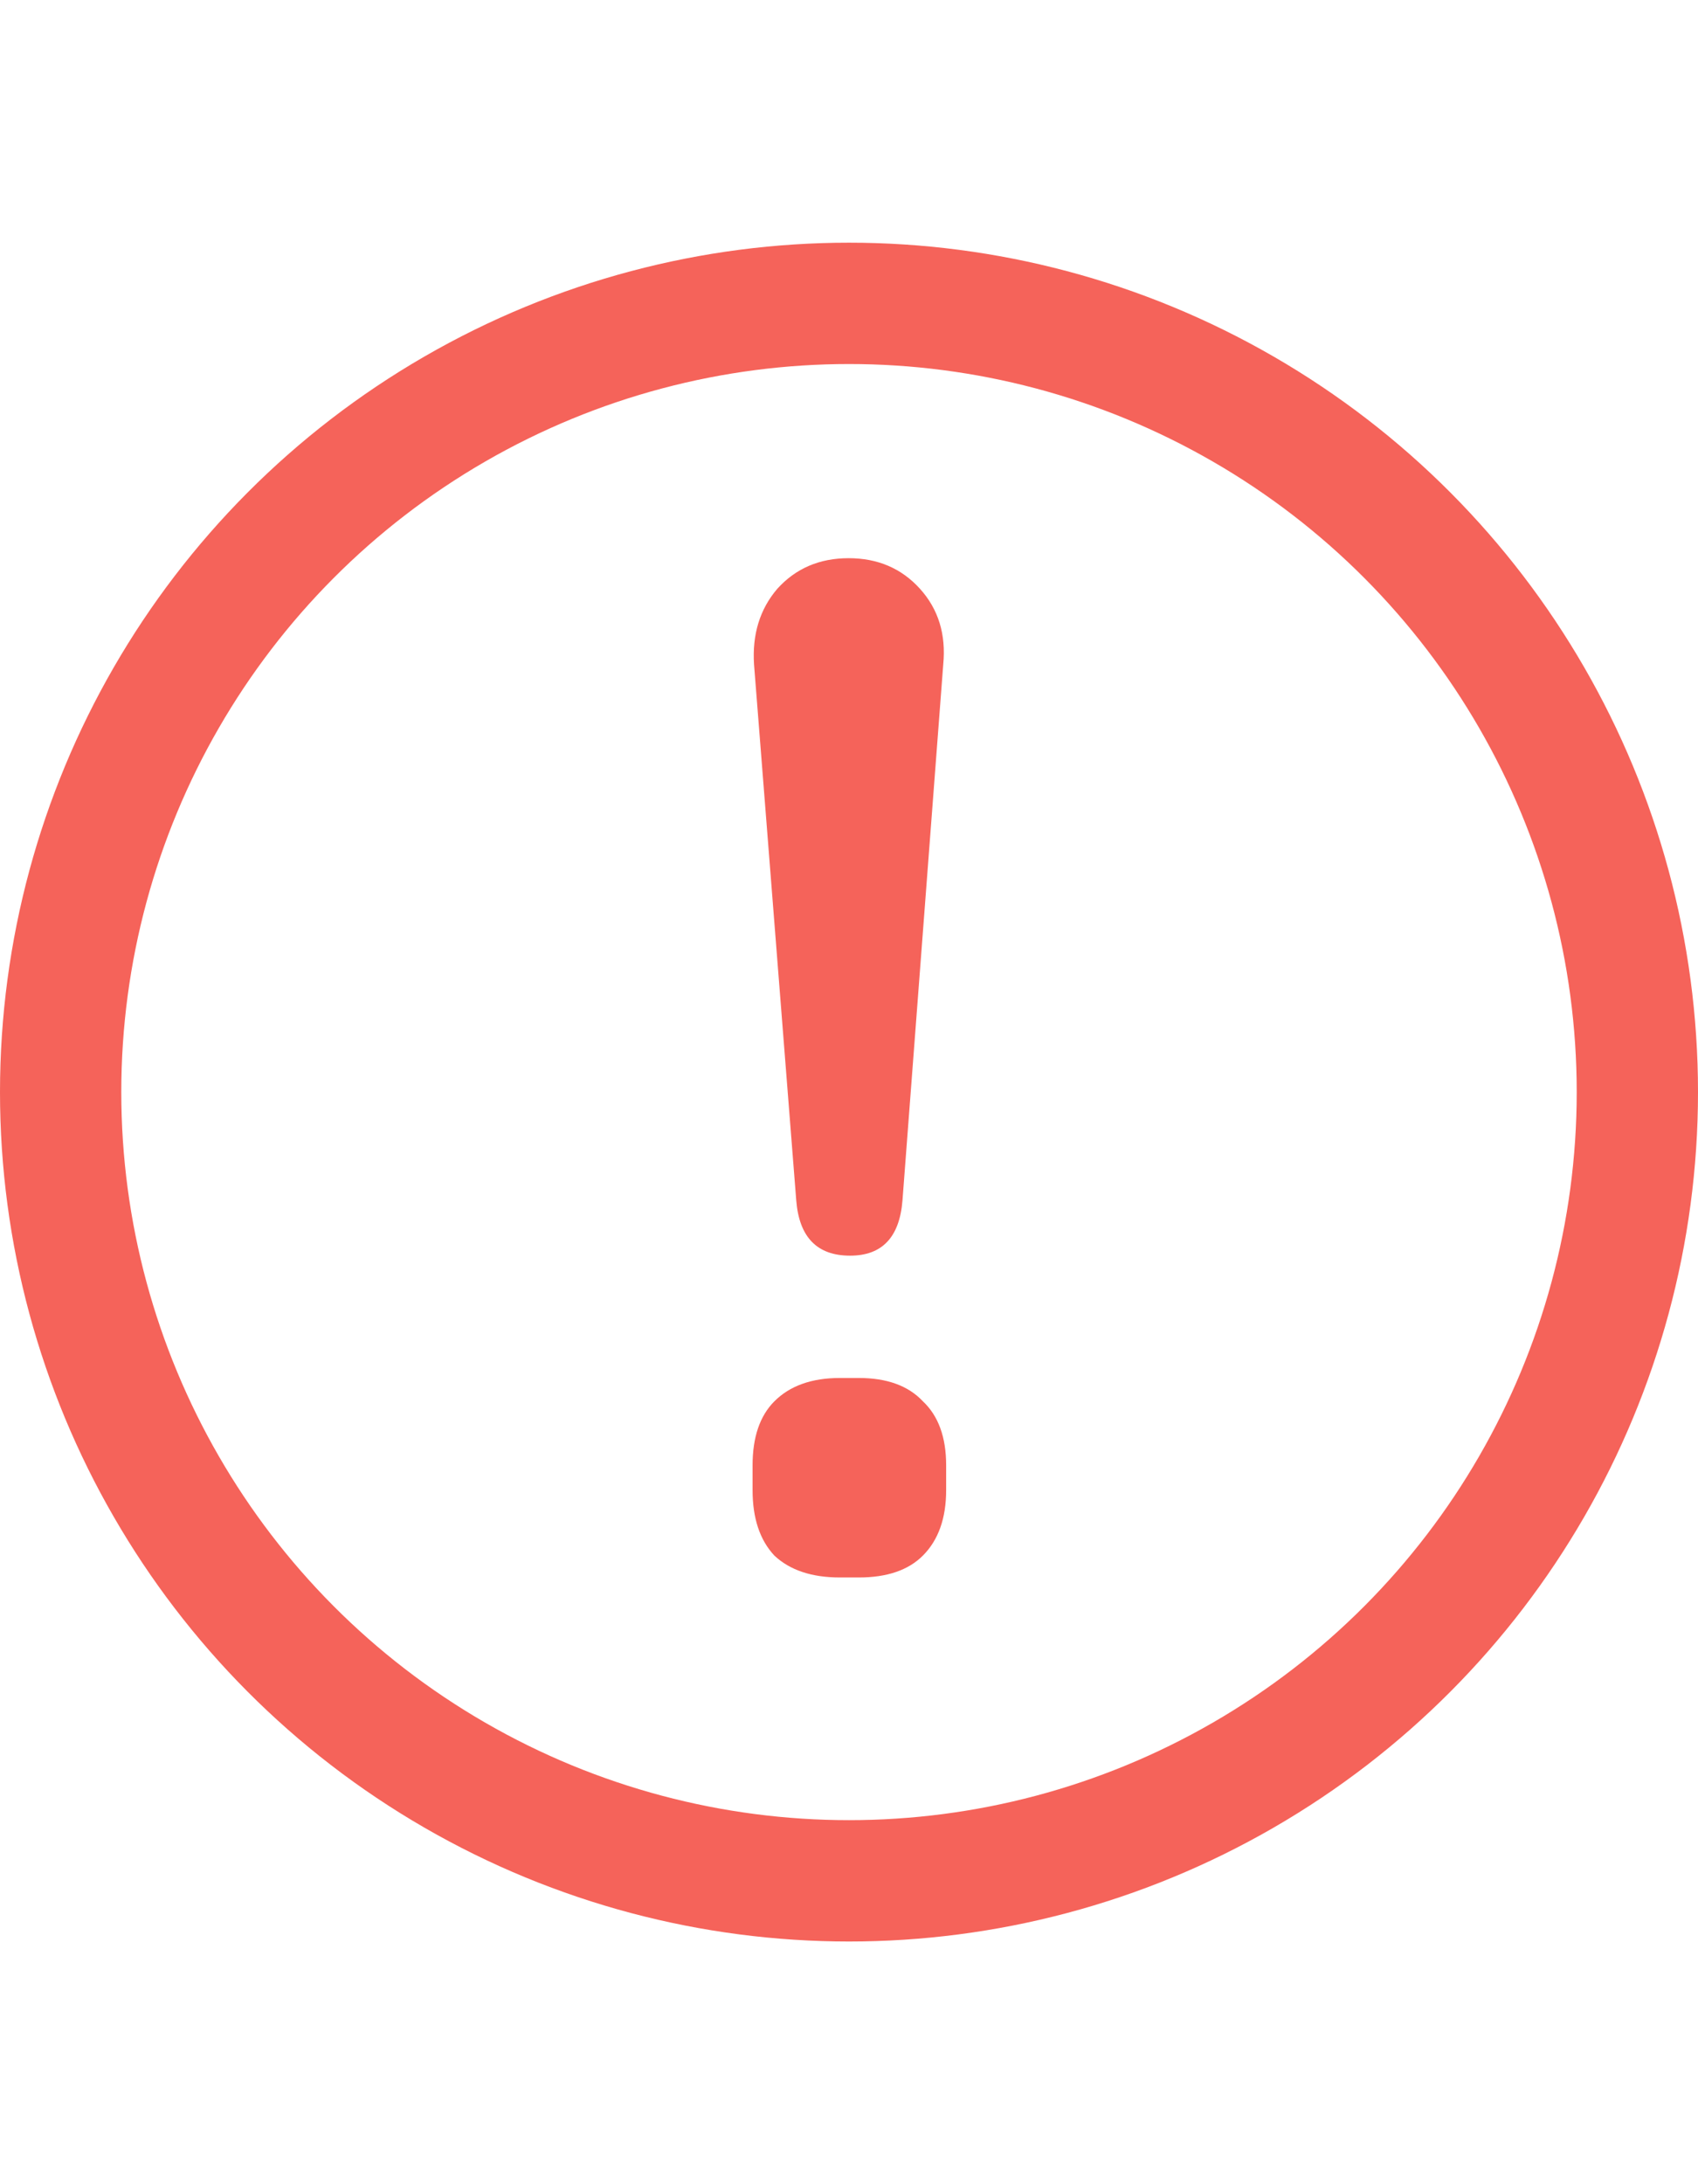 <svg width="14" height="18" viewBox="0 0 14 18" fill="none" xmlns="http://www.w3.org/2000/svg">
<circle cx="7" cy="9" r="6.5" stroke="#F5635A"/>
<path d="M7.009 10.348C6.737 10.348 6.589 10.196 6.565 9.892L6.217 5.476C6.201 5.228 6.265 5.02 6.409 4.852C6.561 4.684 6.757 4.6 6.997 4.6C7.237 4.6 7.433 4.684 7.585 4.852C7.737 5.02 7.801 5.228 7.777 5.476L7.441 9.892C7.417 10.196 7.273 10.348 7.009 10.348ZM6.925 13C6.693 13 6.513 12.94 6.385 12.82C6.265 12.692 6.205 12.512 6.205 12.28V12.076C6.205 11.844 6.265 11.668 6.385 11.548C6.513 11.42 6.693 11.356 6.925 11.356H7.081C7.313 11.356 7.489 11.42 7.609 11.548C7.737 11.668 7.801 11.844 7.801 12.076V12.28C7.801 12.512 7.737 12.692 7.609 12.82C7.489 12.94 7.313 13 7.081 13H6.925Z" fill="#F5635A"/>
</svg>

